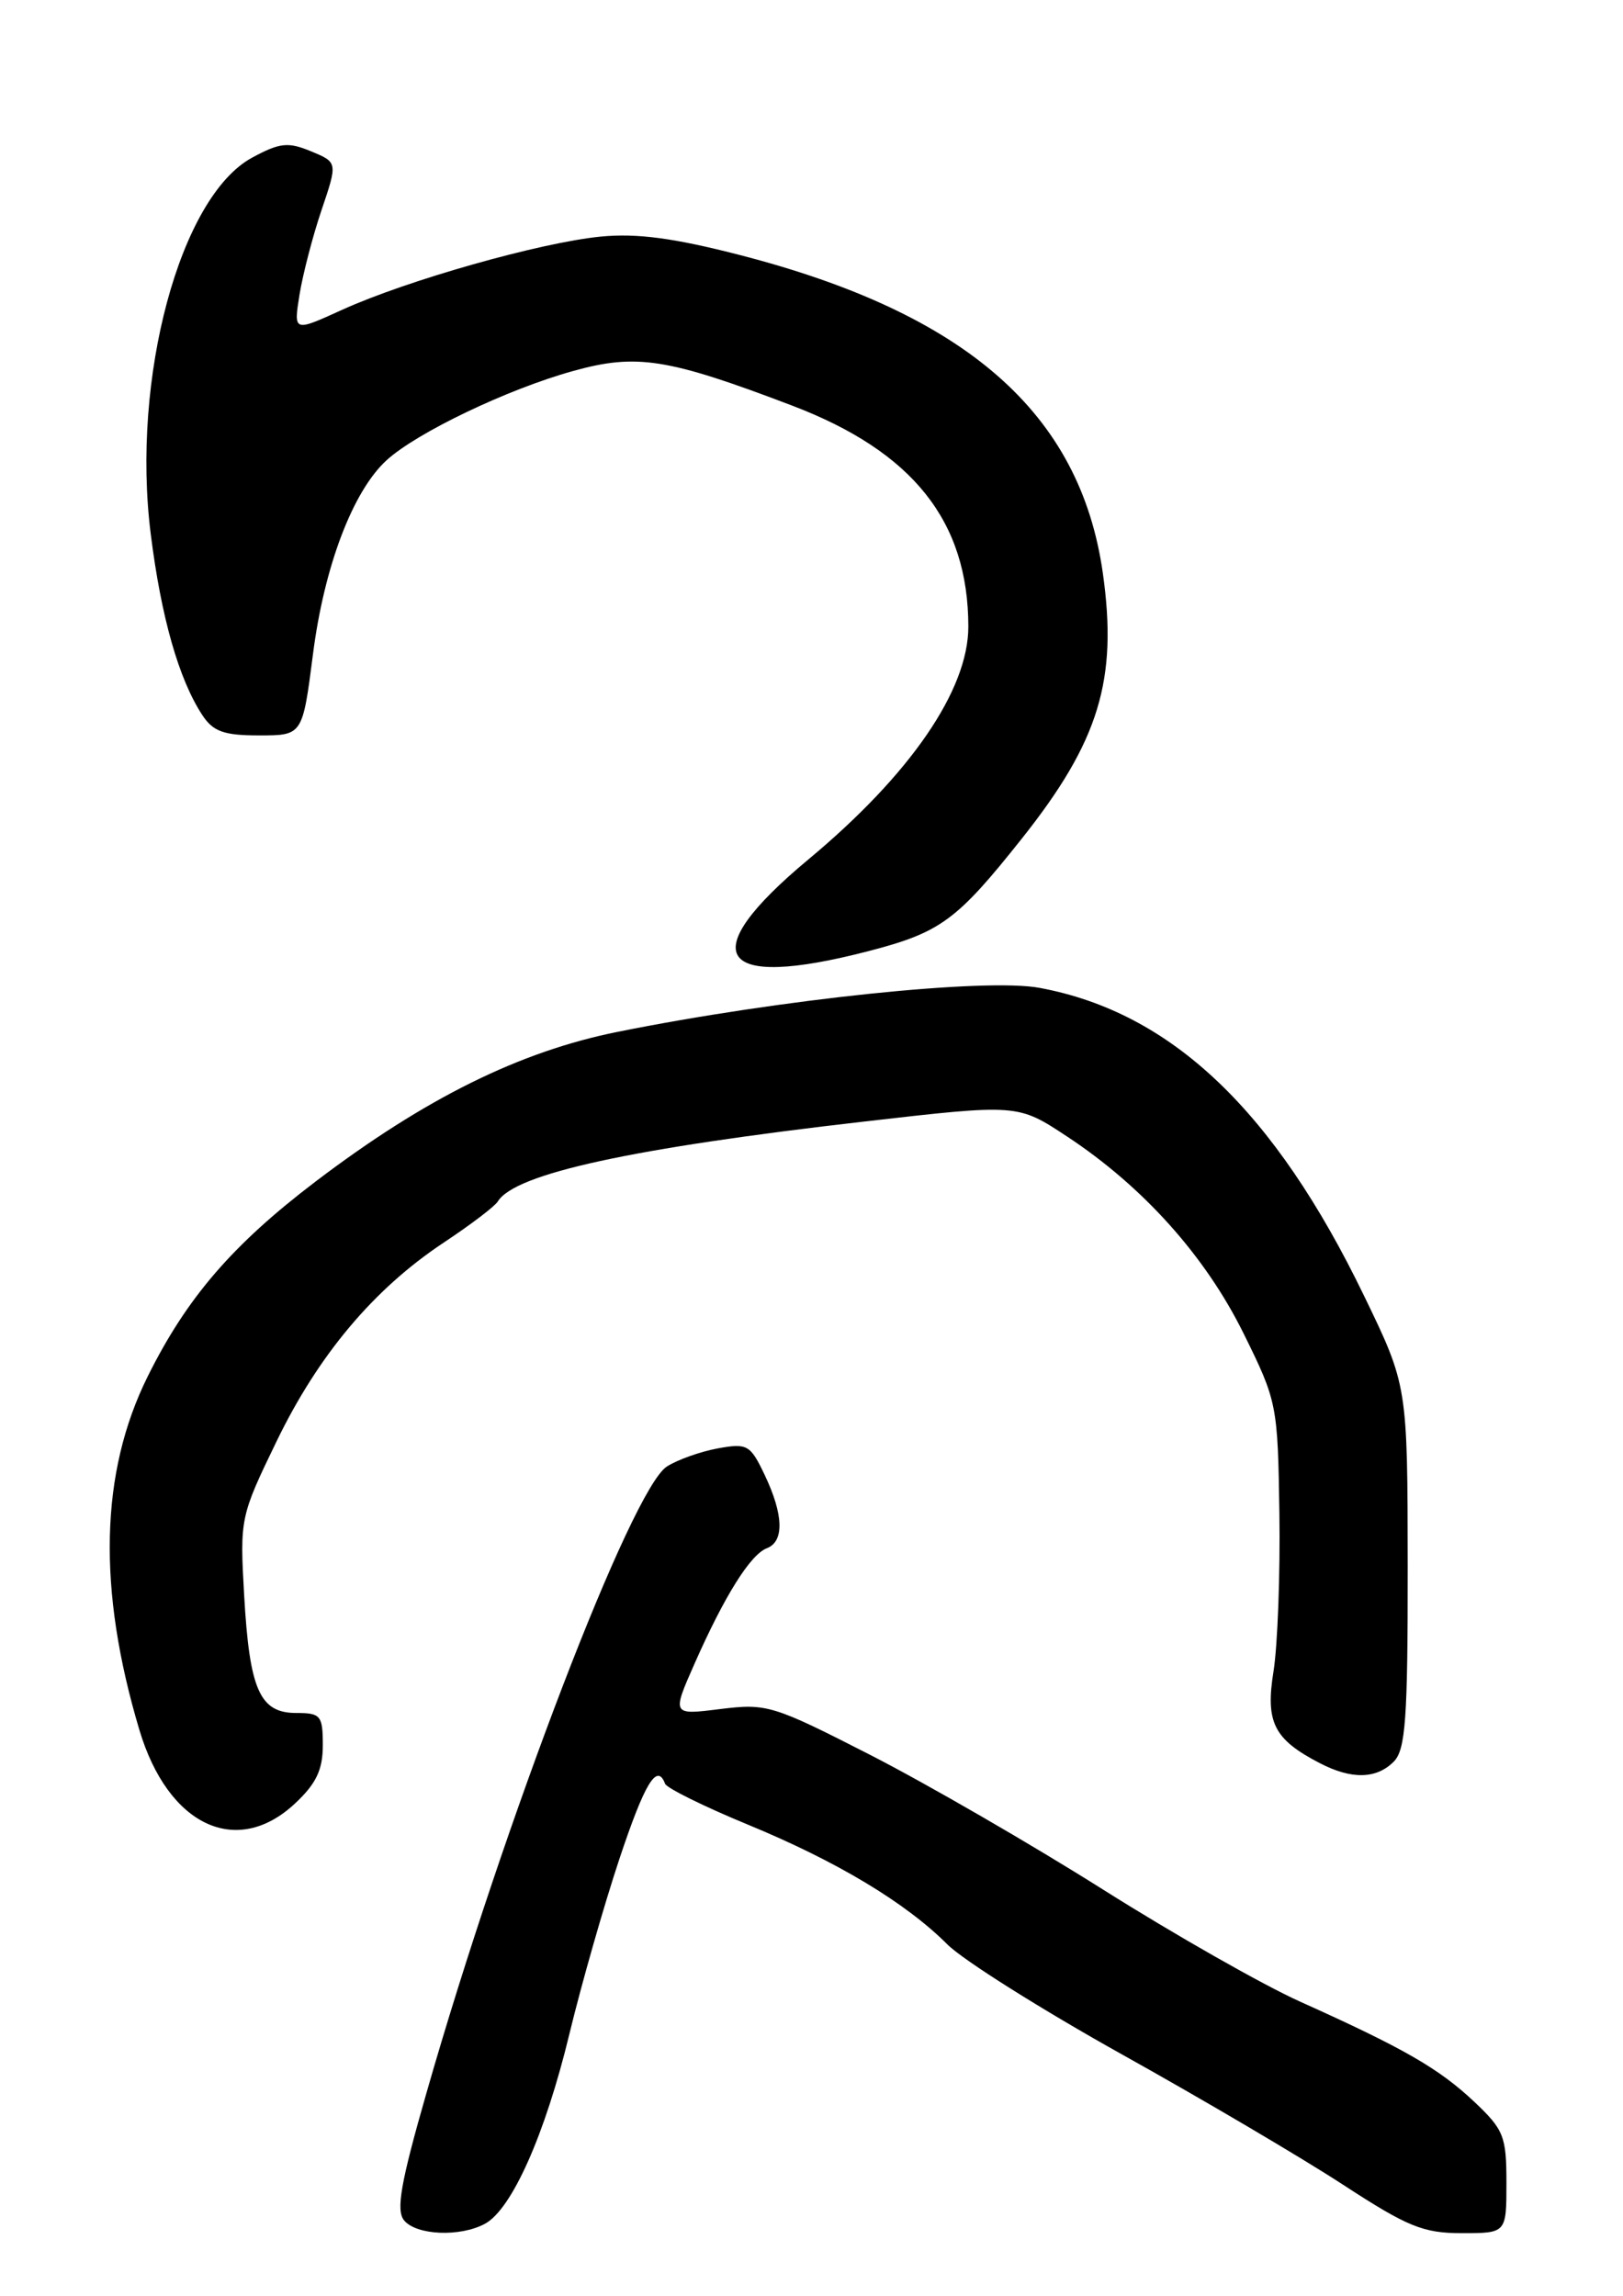 <?xml version="1.0" encoding="UTF-8" standalone="no"?>
<!DOCTYPE svg PUBLIC "-//W3C//DTD SVG 1.1//EN" "http://www.w3.org/Graphics/SVG/1.1/DTD/svg11.dtd" >
<svg xmlns="http://www.w3.org/2000/svg" xmlns:xlink="http://www.w3.org/1999/xlink" version="1.1" viewBox="0 0 181 256">
 <g >
 <path fill="currentColor"
d=" M 54.07 247.96 C 57.07 246.36 60.79 238.01 63.50 226.79 C 64.86 221.17 67.37 212.40 69.07 207.29 C 71.90 198.79 73.28 196.52 74.17 198.89 C 74.35 199.37 78.49 201.42 83.36 203.43 C 93.33 207.54 100.98 212.13 105.67 216.82 C 107.41 218.56 116.18 224.08 125.16 229.09 C 134.15 234.10 145.23 240.63 149.78 243.60 C 156.99 248.30 158.72 249.00 163.03 249.00 C 168.00 249.00 168.00 249.00 168.00 243.37 C 168.00 238.19 167.71 237.46 164.39 234.33 C 160.47 230.64 156.55 228.38 145.00 223.19 C 140.88 221.34 130.97 215.71 123.00 210.68 C 115.03 205.65 103.38 198.92 97.12 195.71 C 86.19 190.12 85.53 189.92 80.33 190.56 C 74.92 191.24 74.92 191.24 77.47 185.47 C 80.81 177.92 83.69 173.33 85.52 172.63 C 87.48 171.88 87.39 168.89 85.28 164.46 C 83.67 161.08 83.34 160.90 80.03 161.50 C 78.09 161.86 75.54 162.77 74.37 163.52 C 70.45 166.04 56.25 203.02 47.57 233.33 C 44.68 243.39 44.14 246.47 45.07 247.58 C 46.45 249.24 51.29 249.45 54.07 247.96 Z  M 32.89 201.10 C 35.26 198.89 36.00 197.34 36.00 194.60 C 36.00 191.28 35.77 191.00 33.04 191.00 C 28.97 191.00 27.83 188.43 27.23 177.91 C 26.74 169.32 26.79 169.08 30.82 160.76 C 35.50 151.08 41.67 143.74 49.47 138.56 C 52.46 136.58 55.19 134.51 55.52 133.96 C 57.44 130.85 70.45 128.02 96.50 125.04 C 113.50 123.09 113.50 123.09 119.00 126.72 C 127.49 132.32 134.42 140.05 138.68 148.67 C 142.43 156.26 142.50 156.61 142.68 168.76 C 142.78 175.56 142.48 183.46 142.03 186.32 C 141.10 192.05 142.06 193.94 147.20 196.60 C 150.73 198.43 153.49 198.37 155.43 196.43 C 156.75 195.10 157.00 191.70 156.99 174.68 C 156.97 154.50 156.97 154.50 152.13 144.50 C 142.12 123.80 130.63 112.88 115.95 110.15 C 109.92 109.02 87.00 111.41 68.89 115.05 C 57.93 117.25 47.40 122.47 35.21 131.73 C 25.92 138.79 20.82 144.71 16.46 153.50 C 11.15 164.21 10.85 177.19 15.55 192.91 C 18.74 203.56 26.39 207.17 32.89 201.10 Z  M 96.86 106.05 C 104.89 103.97 106.71 102.63 113.96 93.50 C 122.58 82.65 124.67 75.78 122.99 63.90 C 120.46 46.07 107.77 34.95 82.49 28.43 C 75.15 26.54 71.04 25.99 67.00 26.38 C 60.27 27.04 45.39 31.25 38.12 34.56 C 32.74 37.01 32.74 37.01 33.40 32.87 C 33.77 30.59 34.87 26.34 35.86 23.42 C 37.66 18.10 37.66 18.10 34.68 16.87 C 32.14 15.81 31.20 15.91 28.13 17.57 C 20.09 21.91 14.62 42.17 16.81 59.54 C 17.97 68.82 19.94 75.74 22.56 79.73 C 23.77 81.57 24.96 82.00 28.89 82.00 C 33.74 82.00 33.74 82.00 34.90 72.97 C 36.15 63.17 39.34 54.77 43.11 51.32 C 46.48 48.24 56.59 43.40 63.90 41.37 C 71.00 39.39 74.45 39.94 88.38 45.24 C 101.80 50.36 107.98 58.11 107.99 69.86 C 108.00 76.93 101.52 86.37 90.15 95.83 C 77.30 106.52 79.88 110.46 96.86 106.05 Z "/>
</g>
</svg>